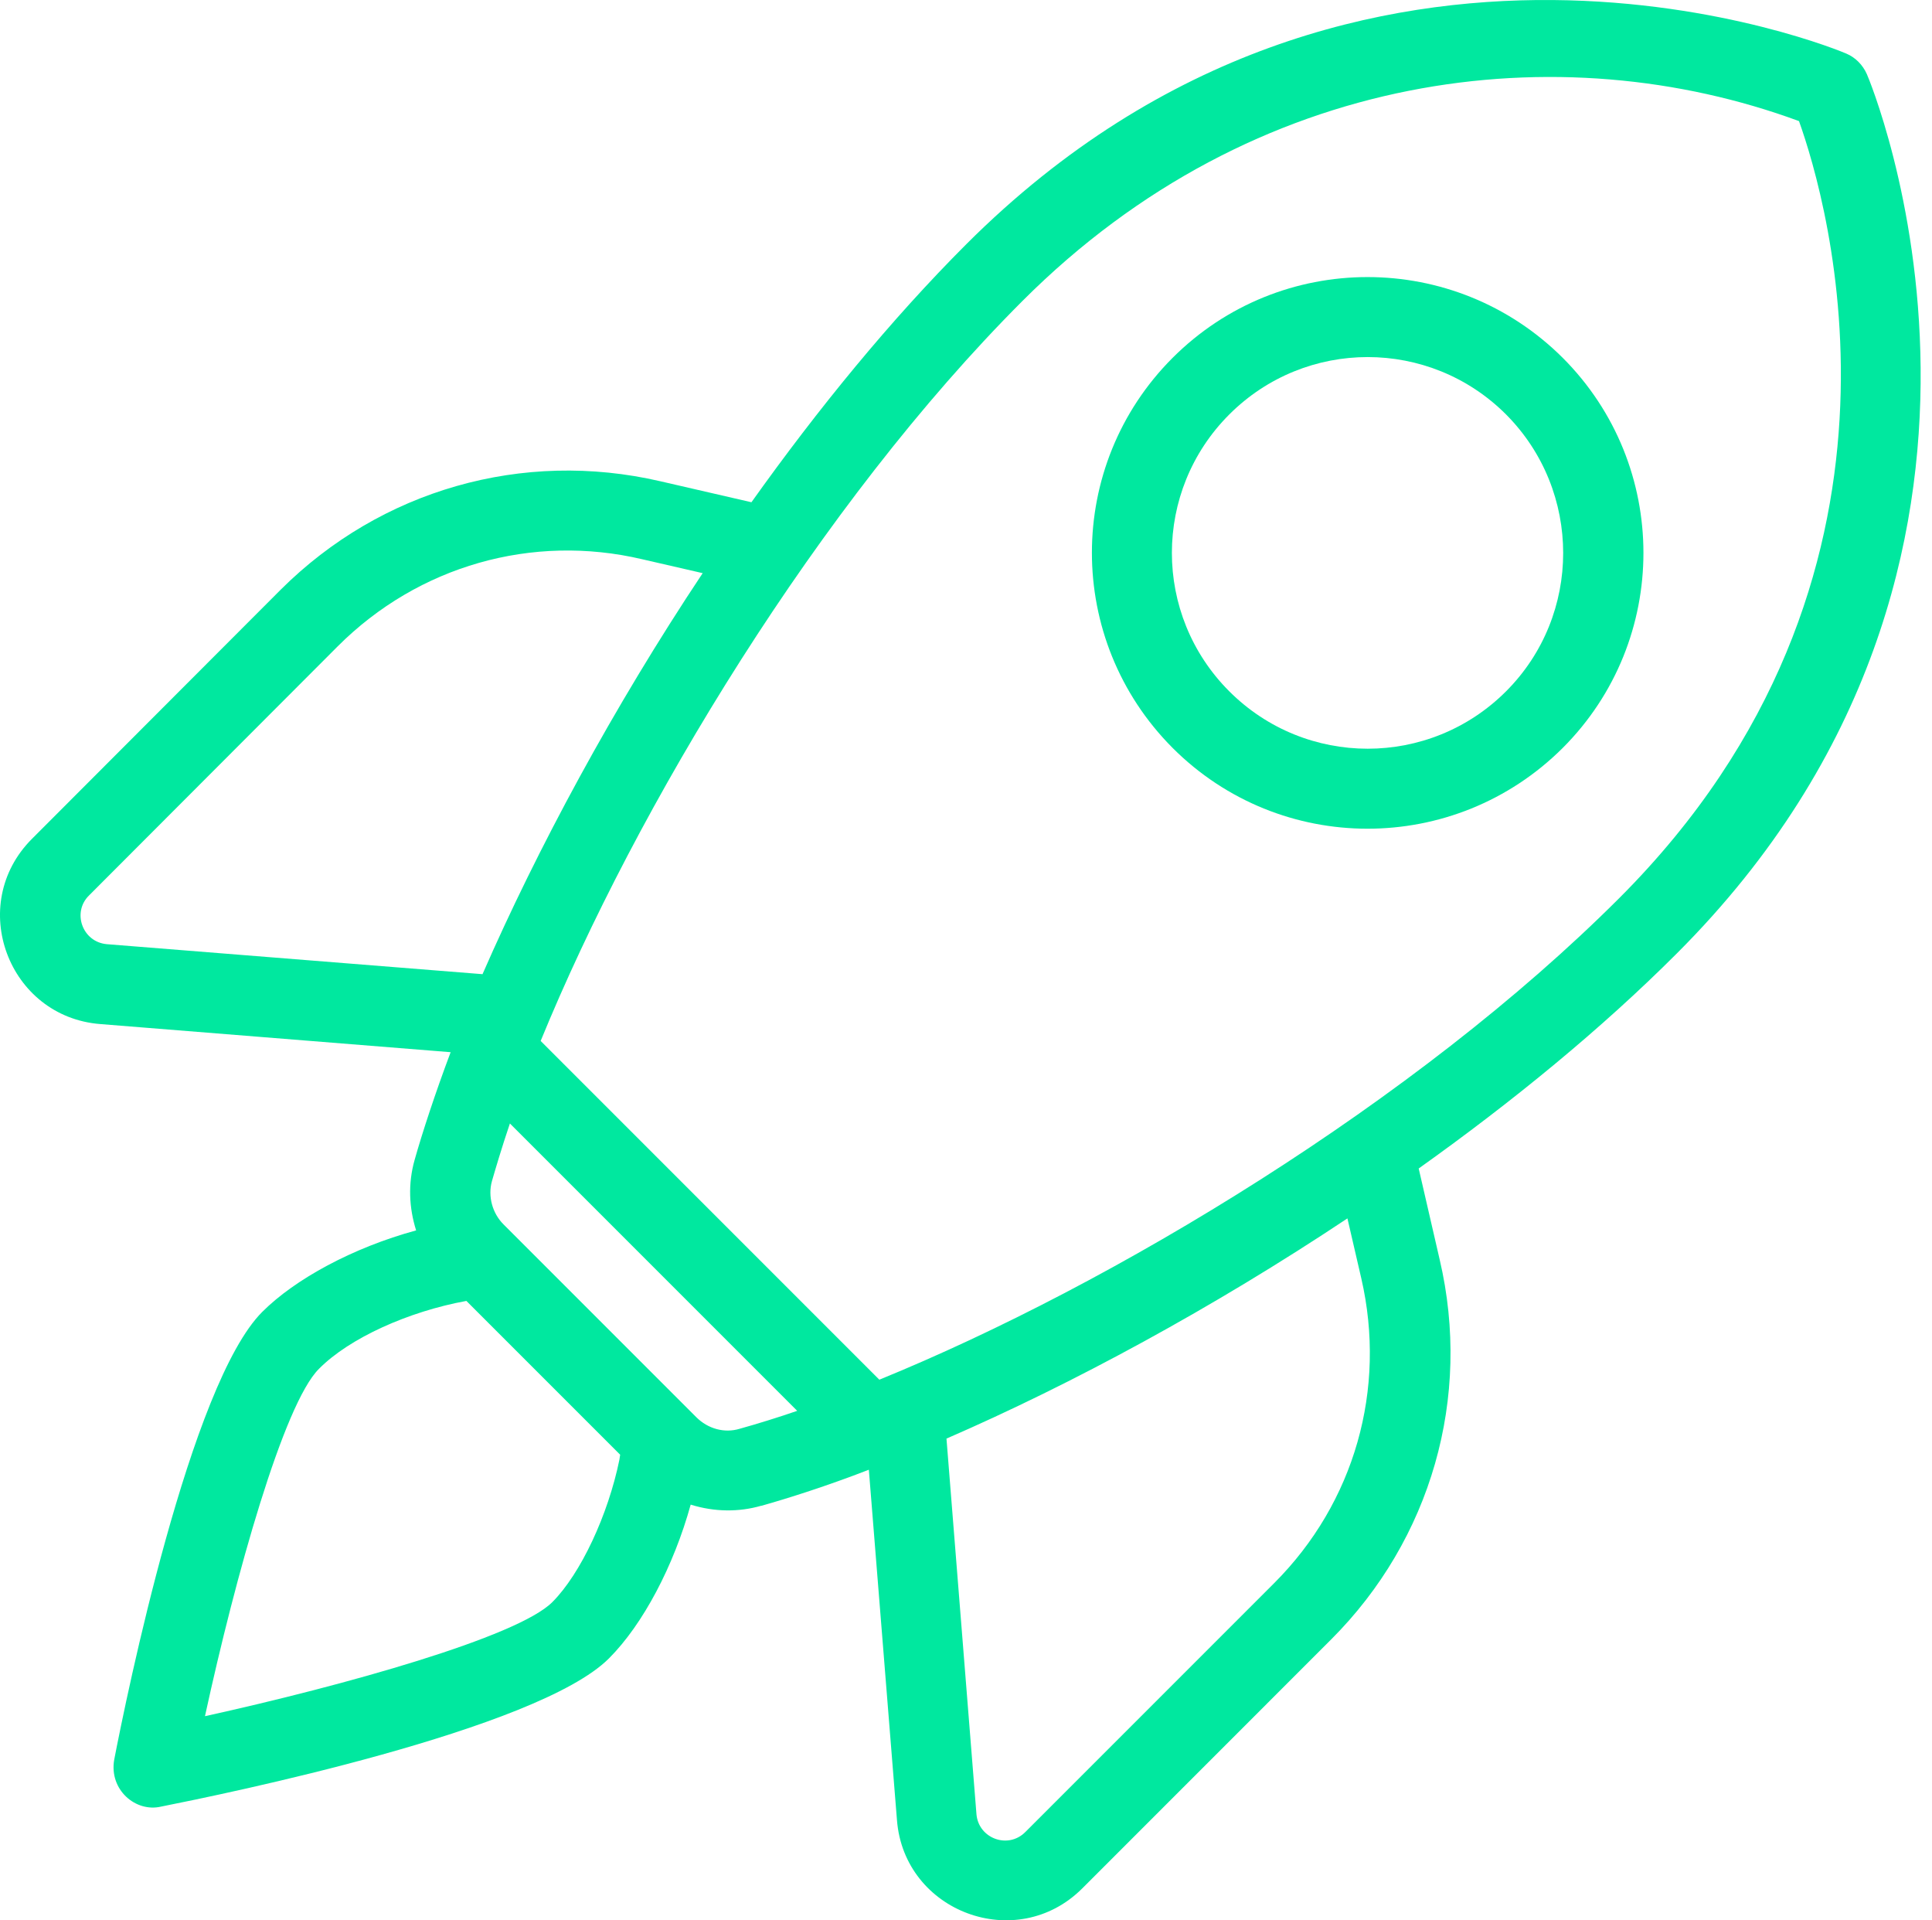 <svg width="160" height="159" viewBox="0 0 160 159" fill="none" xmlns="http://www.w3.org/2000/svg">
<g id="Group 1000004856">
<path id="Vector" d="M154.608 6.145C154.267 5.368 153.645 4.747 152.9 4.436C152.496 4.25 112.737 -12.461 80.029 20.216C73.786 26.459 67.76 33.821 62.231 41.586L54.683 39.847C43.284 37.206 31.543 40.561 23.249 48.823L2.655 69.448C-2.812 74.915 0.698 84.203 8.308 84.793L37.32 87.122C36.046 90.508 34.959 93.832 34.338 96.037C33.779 97.994 33.872 100.013 34.462 101.877C29.213 103.305 24.429 105.915 21.727 108.617C15.763 114.55 10.452 140.548 9.458 145.704C9.023 148.189 11.228 150.084 13.34 149.587C18.497 148.562 44.495 143.251 50.428 137.318C53.255 134.491 55.801 129.646 57.199 124.583C59.187 125.204 61.206 125.204 63.039 124.676H63.07C65.275 124.055 68.506 123.03 71.954 121.694L74.283 150.705C74.873 158.315 84.192 161.794 89.628 156.359L110.252 135.734C118.515 127.471 121.901 115.699 119.229 104.299L117.49 96.751C125.255 91.222 132.617 85.197 138.86 78.953C171.537 46.307 154.795 6.549 154.608 6.145ZM7.377 74.139L27.97 53.514C34.649 46.836 44.091 44.164 53.192 46.307L58.193 47.457C50.77 58.608 44.495 70.287 39.96 80.662L8.836 78.177C6.817 77.99 5.948 75.536 7.377 74.139ZM45.738 132.659C42.849 135.547 28.529 139.554 16.975 142.101C19.491 130.515 23.497 116.227 26.417 113.338C28.933 110.791 33.841 108.586 38.624 107.716L51.36 120.451C51.329 120.576 51.329 120.7 51.298 120.855C50.366 125.421 48.098 130.298 45.738 132.659ZM57.665 117.345L41.7 101.38C40.768 100.448 40.395 99.05 40.737 97.808C41.016 96.845 41.544 95.043 42.228 93.024L66.021 116.817C64.592 117.314 62.697 117.904 61.237 118.308C59.995 118.681 58.628 118.308 57.665 117.345ZM112.737 105.852C114.85 115.016 112.178 124.427 105.531 131.074L84.906 151.699C83.477 153.128 81.055 152.227 80.868 150.239L78.383 119.116C88.758 114.612 100.437 108.306 111.588 100.883L112.737 105.852ZM72.823 114.239L44.775 86.191C52.695 66.839 67.822 41.773 84.689 24.906C103.947 5.648 129.262 2.759 148.986 10.028C151.316 16.55 160.572 47.892 134.108 74.356C117.241 91.222 92.175 106.349 72.823 114.239Z" fill="#00E89F"/>
<path id="Vector_2" d="M97.113 29.627C88.198 38.542 88.198 52.986 97.113 61.931C106.027 70.846 120.471 70.846 129.417 61.931C138.331 53.017 138.331 38.542 129.417 29.627C120.471 20.713 106.027 20.713 97.113 29.627ZM124.726 57.241C118.39 63.578 108.14 63.578 101.803 57.241C95.466 50.904 95.466 40.654 101.803 34.318C108.14 27.981 118.39 27.981 124.726 34.318C131.032 40.654 131.032 50.935 124.726 57.241Z" fill="#00E89F"/>
</g>
</svg>
